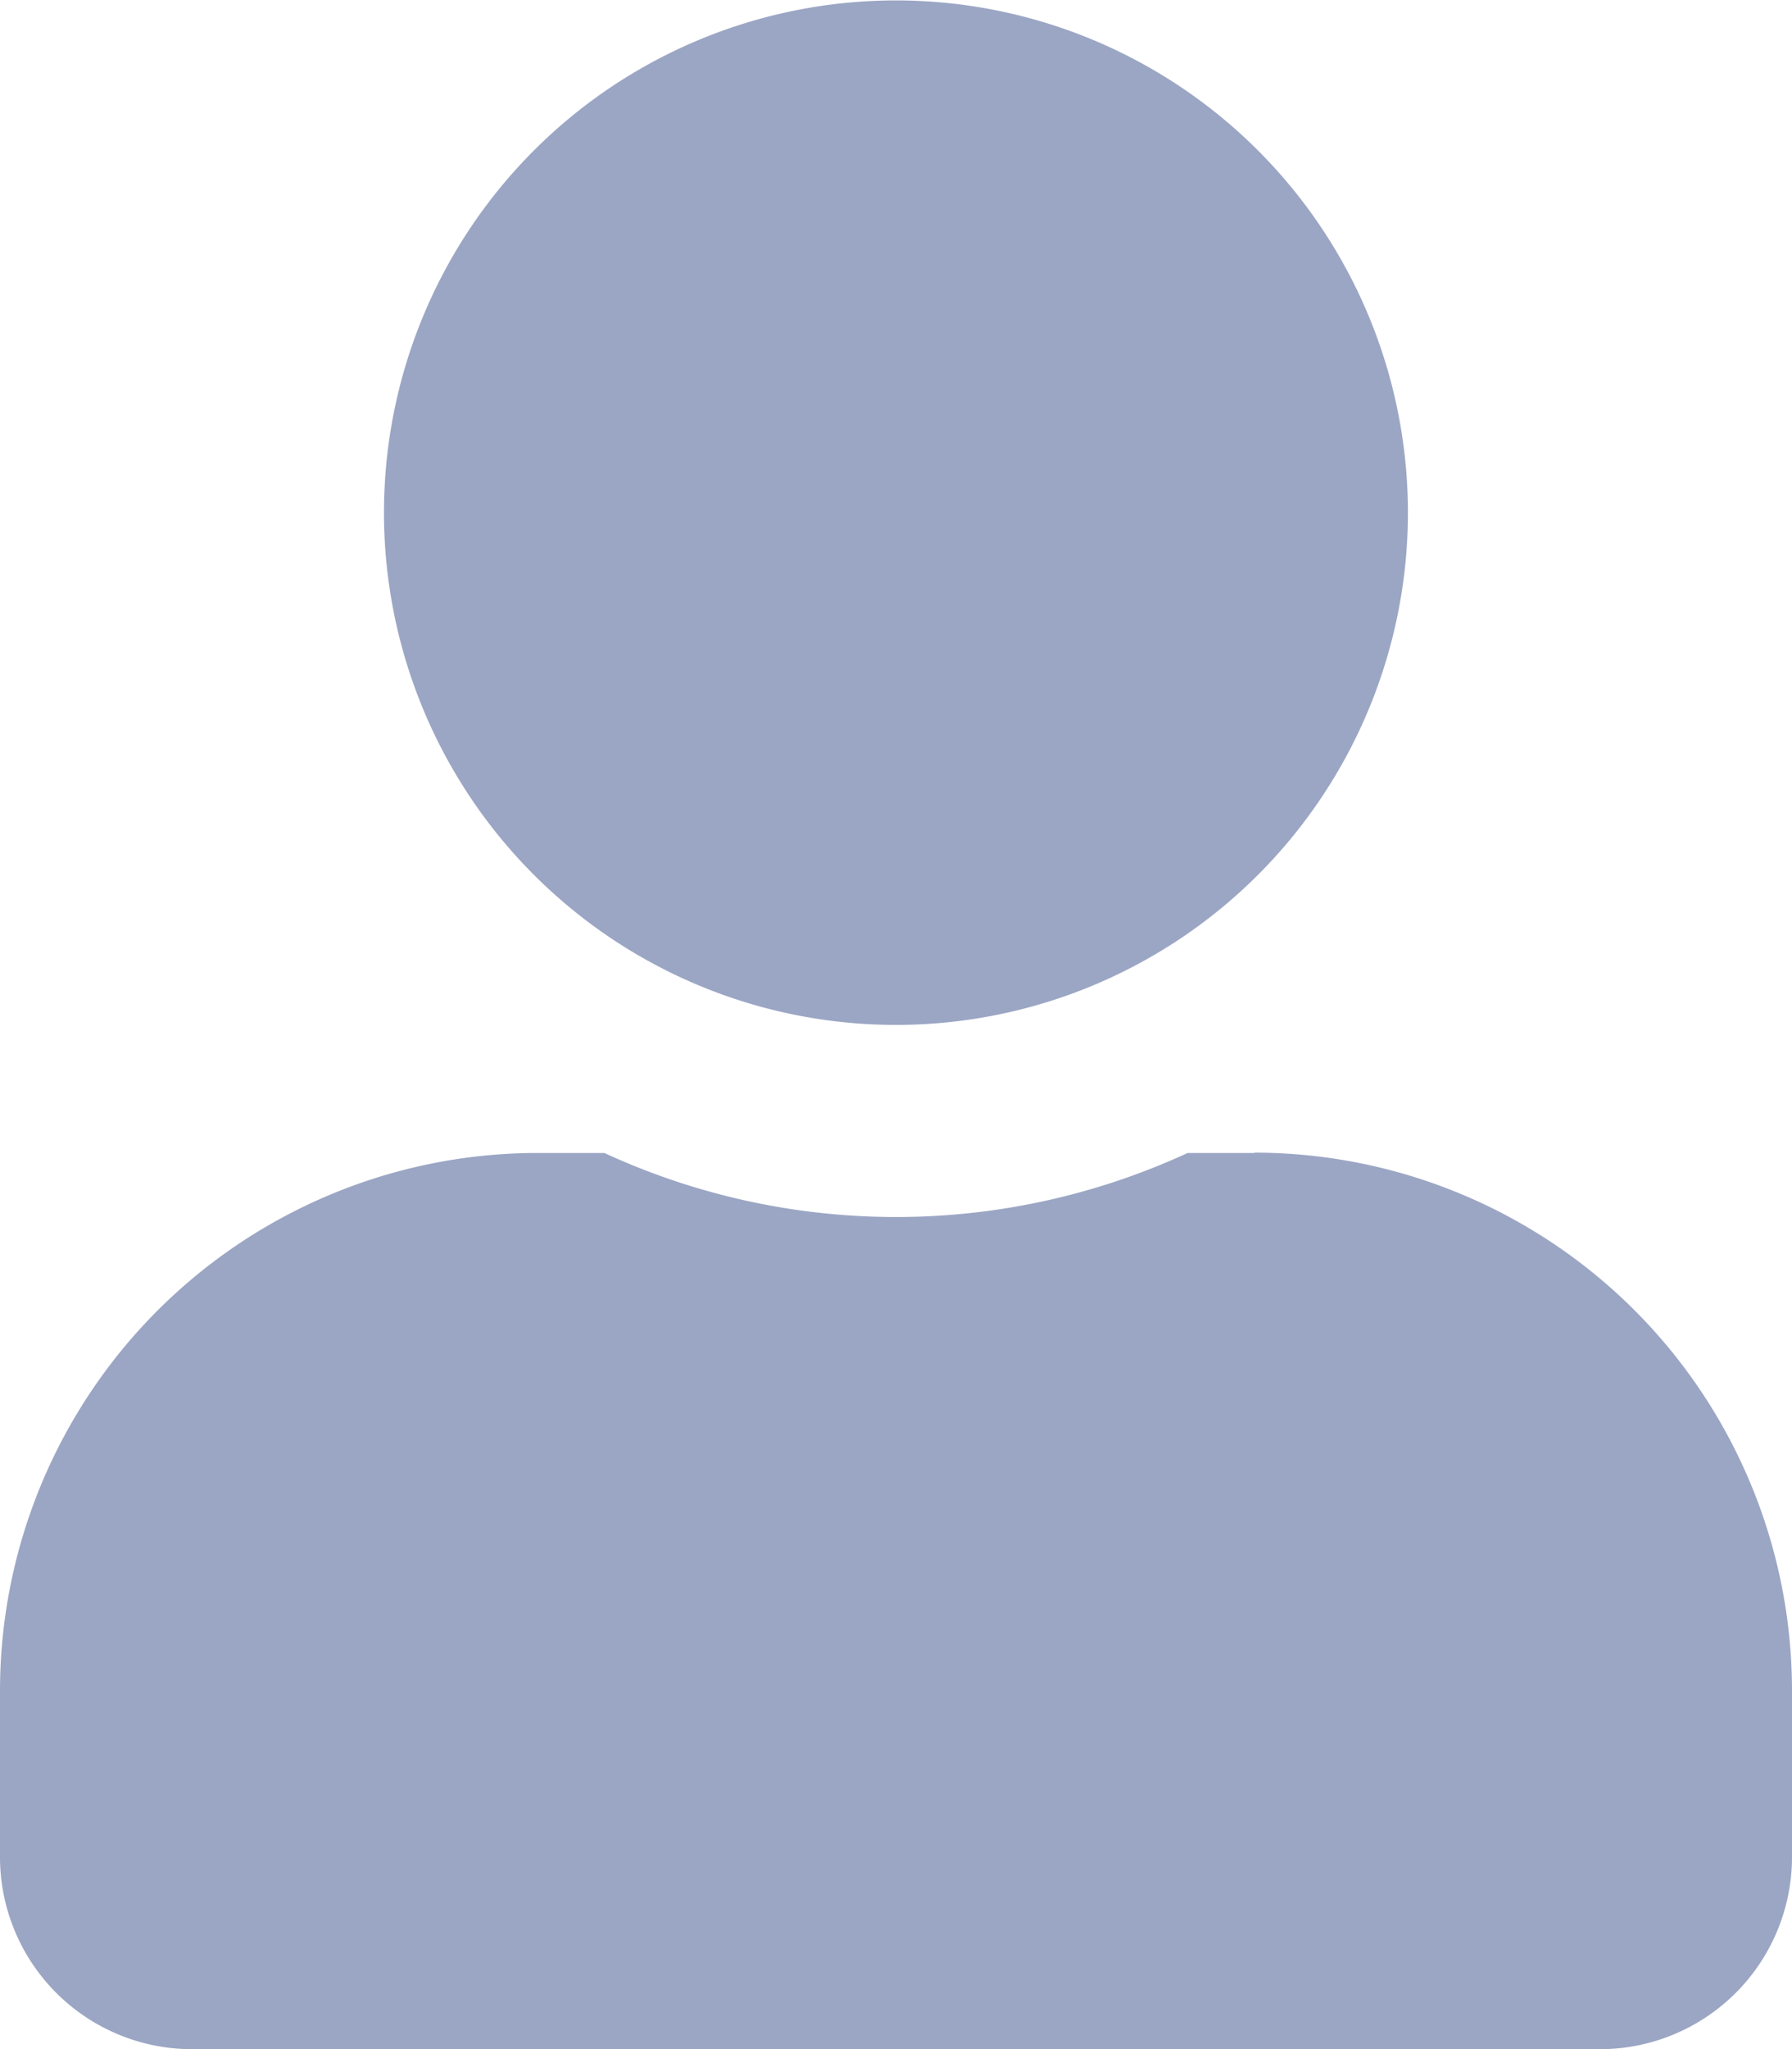 <svg xmlns="http://www.w3.org/2000/svg" width="16.969" height="19.394" viewBox="0 0 16.969 19.394"><path d="M8.485,9.7A4.848,4.848,0,1,0,3.636,4.848,4.848,4.848,0,0,0,8.485,9.7Zm3.394,1.212h-.633a6.594,6.594,0,0,1-5.523,0H5.091A5.092,5.092,0,0,0,0,16v1.576a1.819,1.819,0,0,0,1.818,1.818H15.151a1.819,1.819,0,0,0,1.818-1.818V16A5.092,5.092,0,0,0,11.879,10.909Z" fill="#9ba6c4"/></svg>